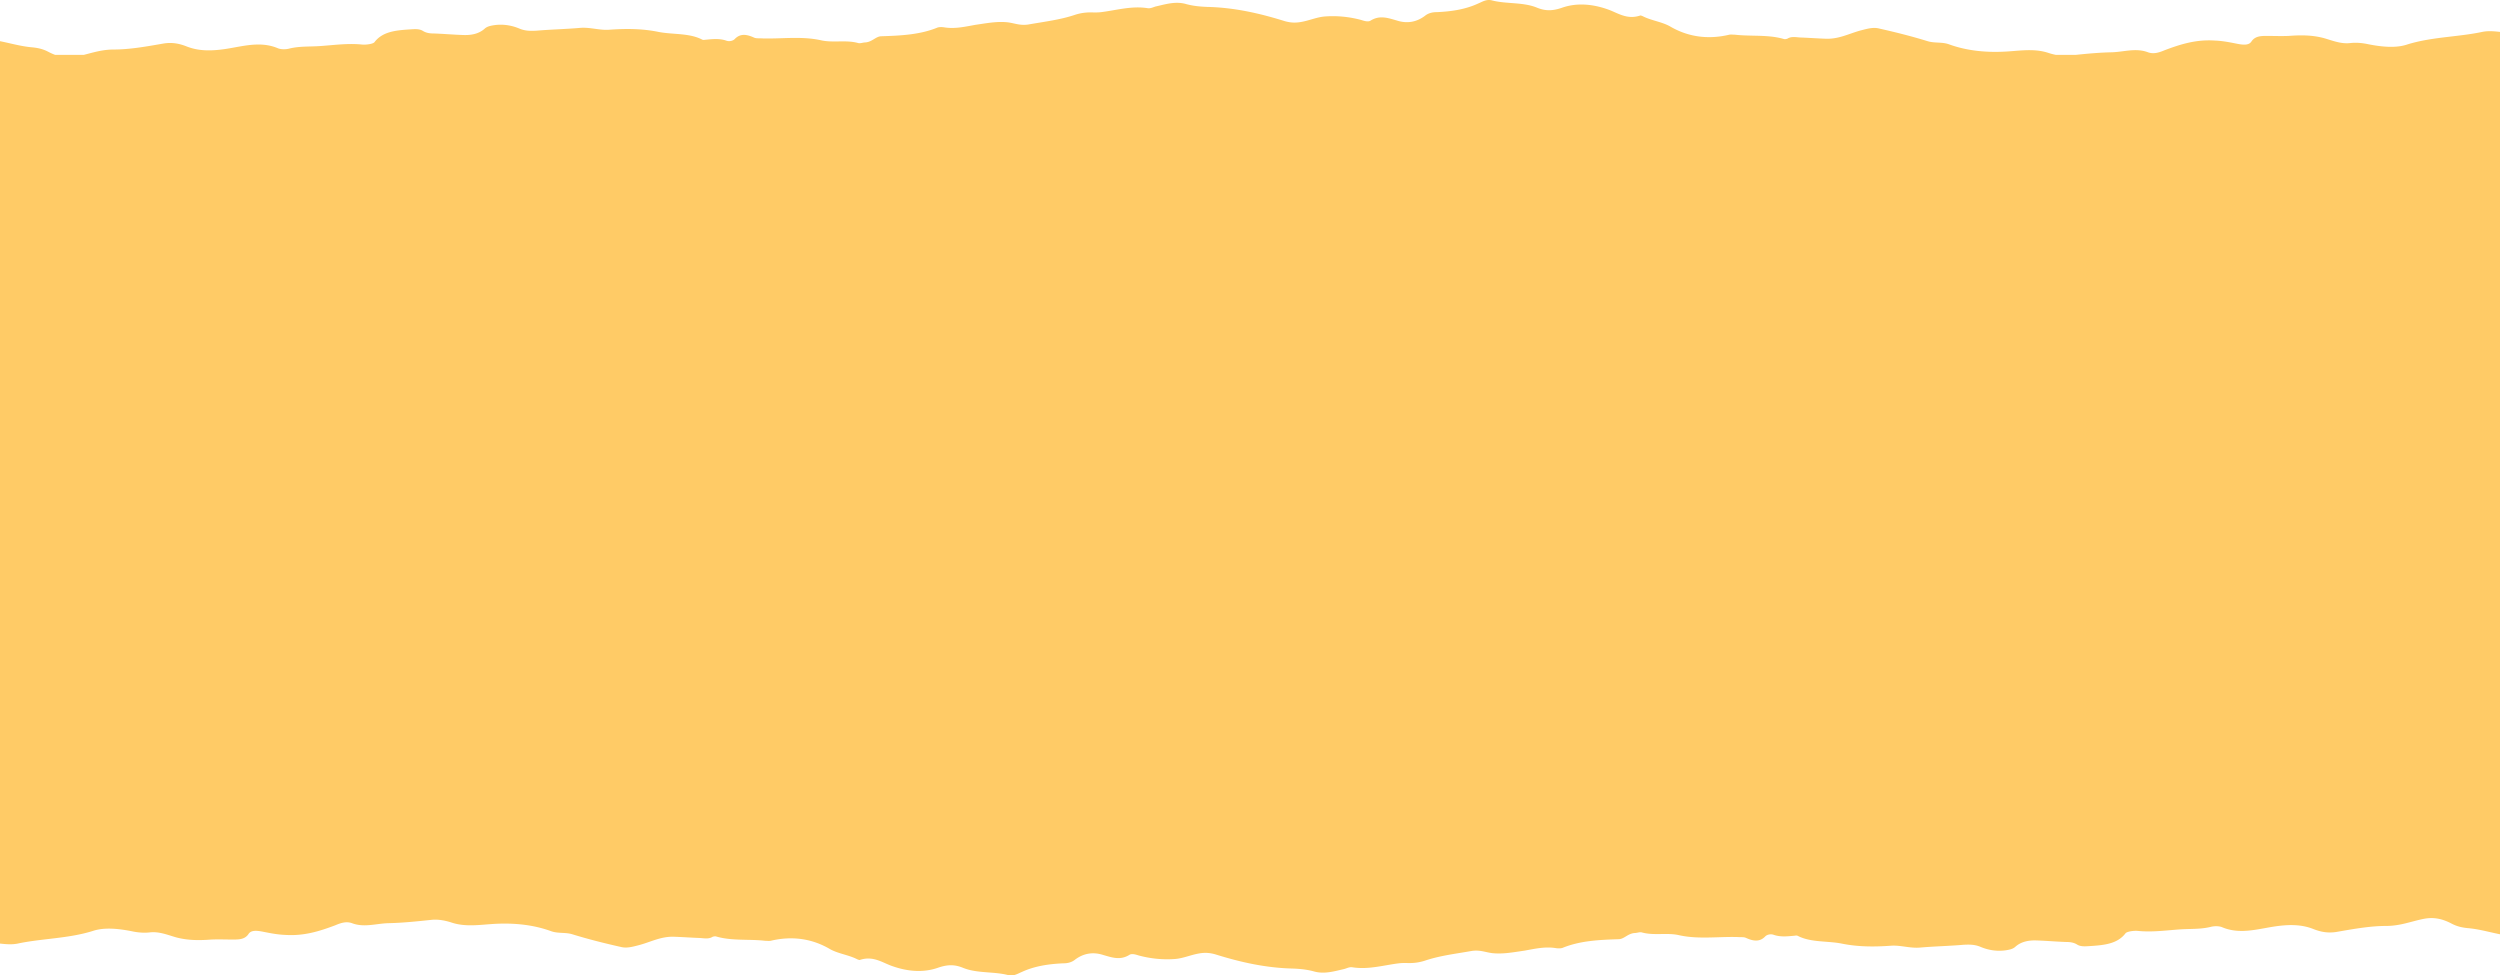 <svg width="1366" height="533" fill="none" xmlns="http://www.w3.org/2000/svg"><path d="M0 22.501c1.792.358 3.562.762 5.33 1.166 4.068.93 8.126 1.856 12.413 2.209 3.312.337 5.915 1.012 8.517 2.362a32.568 32.568 0 003.856 1.744h15.678c.752-.191 1.5-.389 2.246-.585 4.447-1.172 8.877-2.34 14.18-2.34 8.306 0 17.038-1.52 25.388-2.972l1.345-.234c4.732-.844 8.754-.169 13.012 1.518 6.388 2.531 13.012 2.531 20.346 1.519 2.007-.28 4.025-.646 6.051-1.013 7.762-1.408 15.641-2.838 23.521.507 1.656.675 4.258.675 6.151.168 3.887-.964 7.773-1.067 11.66-1.17 1.555-.041 3.109-.083 4.664-.18 1.937-.125 3.874-.292 5.815-.46 5.881-.507 11.795-1.017 17.843-.383 2.129.169 5.914-.337 6.624-1.35 4.258-5.568 11.119-6.411 18.926-6.917.284-.017.566-.036.846-.054 2.51-.166 4.809-.317 6.724.897 1.657 1.013 3.549 1.35 5.678 1.35 2.721.084 5.442.253 8.162.422 2.721.169 5.442.337 8.162.422 4.495.169 8.517-.675 11.593-3.375 1.419-1.35 3.312-1.687 5.441-2.024 4.968-.675 9.7.168 13.958 2.024 3.075 1.181 5.678 1.181 8.99 1.013 3.903-.338 7.866-.549 11.829-.76 3.962-.21 7.925-.421 11.829-.759 2.84-.264 5.615.115 8.36.49 2.514.344 5.002.684 7.49.523 9.227-.675 18.217-.675 27.207 1.18 2.732.532 5.609.753 8.499.976 5.368.413 10.782.83 15.395 3.243.481.228 1.072.147 1.623.07.262-.035.515-.07.743-.07 3.549-.338 7.097-.675 10.646.506 1.656.675 3.785.168 4.731-.844 3.076-3.206 6.625-2.53 10.41-.843.946.45 1.893.45 2.909.45.508 0 1.034 0 1.586.056 3.544.112 7.115 0 10.694-.112 7.172-.226 14.379-.452 21.481 1.124 3.154.723 6.415.681 9.681.639 3.594-.046 7.194-.093 10.664.88.697.198 1.475.046 2.287-.113.567-.11 1.151-.225 1.735-.225 1.915-.17 3.346-1.032 4.69-1.842 1.313-.791 2.544-1.532 4.063-1.532 10.646-.338 21.056-.844 30.519-4.725.946-.337 2.366-.337 3.549-.168 5.187.887 10.192-.041 15.174-.966.699-.13 1.397-.26 2.096-.384.91-.13 1.82-.268 2.729-.405 5.005-.758 10.01-1.516 15.014-.945 1.157.155 2.225.388 3.28.619 2.395.523 4.718 1.03 7.839.562 1.976-.352 3.965-.677 5.955-1.002 6.586-1.077 13.182-2.155 19.359-4.228 3.549-1.181 6.861-1.519 10.409-1.35 1.42 0 2.603 0 4.022-.169 2.294-.28 4.588-.677 6.892-1.076 6.013-1.04 12.094-2.093 18.422-1.117 1.262.225 2.313-.15 3.365-.525.526-.187 1.051-.375 1.603-.487.604-.137 1.211-.281 1.821-.426 4.649-1.101 9.484-2.247 14.503-.755 3.785 1.012 7.334 1.35 11.356 1.518 14.904.338 28.862 3.543 42.347 7.761 3.549 1.013 6.388 1.013 9.7.338 1.692-.335 3.31-.804 4.912-1.268 2.43-.704 4.824-1.397 7.39-1.6 6.624-.507 13.248.168 19.636 1.855l.356.11c1.625.505 3.765 1.17 5.085.228 4.585-2.803 8.767-1.582 13.104-.316.362.106.726.212 1.091.316 5.678 1.856 10.882.844 15.377-2.531 1.657-1.35 3.786-2.025 6.388-2.025 8.044-.337 15.851-1.518 22.712-4.724.434-.172.878-.38 1.336-.593C810.8.491 812.799-.442 815.247.23c3.376.875 6.973 1.151 10.581 1.428 4.735.364 9.49.729 13.787 2.453 4.494 1.855 8.28 2.024 13.721.168 8.517-3.037 17.743-2.024 26.497 1.35.772.315 1.539.654 2.308.994 4.177 1.849 8.421 3.727 14.016 1.874.191-.136.69.058 1.124.226.104.04.204.08.295.112 2.161 1.135 4.651 1.881 7.152 2.63 2.702.81 5.419 1.624 7.752 2.938 9.464 5.567 20.346 7.423 32.412 4.555.639-.114 1.386-.074 2.095-.036.341.018.673.036.98.036 3.254.376 6.607.45 9.972.523 5.687.124 11.411.25 16.761 1.84.474.168 1.42 0 1.893-.17 1.798-1.14 3.765-.956 5.759-.77.366.035.734.07 1.102.096 2.366.084 4.672.21 6.979.337 2.306.127 4.613.253 6.979.337 5.138.237 9.458-1.263 13.778-2.763 1.85-.643 3.7-1.286 5.62-1.792.28-.07.55-.142.83-.213 3.04-.786 6.07-1.573 9.11-.8 8.99 2.025 17.74 4.219 26.49 6.918 1.82.567 3.69.668 5.57.768 2.03.109 4.06.218 6.03.92 10.17 3.711 21.29 4.724 32.88 3.88.9-.064 1.8-.136 2.71-.209 6.24-.5 12.62-1.01 18.82 1.053 1.23.405 2.61.783 4.06 1.07h10.88c6.55-.676 13-1.27 19.6-1.408 2.05-.052 4.1-.314 6.15-.577 4.57-.585 9.15-1.17 13.72.577 3.31 1.181 6.39 0 9.23-1.18 8.52-3.206 17.03-5.906 27.21-5.231 4.23.159 8.05.917 12.04 1.71l.73.146c2.84.506 5.91.843 7.33-1.35 1.9-2.868 4.97-3.037 8.28-3.037 1.35 0 2.69.019 4.03.038 2.68.037 5.36.075 8.04-.038 6.62-.506 12.78-.506 19.16 1.181.91.259 1.82.542 2.73.826 3.83 1.2 7.73 2.42 11.94 1.874 3.31-.338 6.62 0 9.7.675 6.86 1.35 14.43 2.193 20.58.337 8.05-2.617 16.51-3.613 24.89-4.599 5.67-.667 11.31-1.33 16.75-2.487 3.31-.675 6.62-.338 9.7 0v493.059c-1.79-.358-3.56-.762-5.33-1.166-4.07-.929-8.13-1.856-12.41-2.209-3.32-.337-5.92-1.012-8.52-2.362-4.5-2.362-9.23-3.88-15.38-2.699-2.2.433-4.3.987-6.4 1.54-4.45 1.173-8.88 2.34-14.18 2.34-8.31 0-17.04 1.52-25.39 2.972l-1.34.234c-4.73.844-8.76.169-13.02-1.518-6.38-2.531-13.01-2.531-20.34-1.519-2.01.279-4.03.646-6.05 1.013-7.76 1.409-15.64 2.838-23.52-.507-1.66-.675-4.26-.675-6.15-.168-3.89.964-7.78 1.067-11.66 1.17-1.56.042-3.11.083-4.67.179-1.94.126-3.87.293-5.81.46-5.88.508-11.8 1.018-17.85.384-2.12-.169-5.91.337-6.62 1.35-4.26 5.568-11.12 6.411-18.93 6.917l-.84.054c-2.51.166-4.81.317-6.73-.897-1.65-1.013-3.55-1.35-5.67-1.35-2.73-.084-5.45-.253-8.17-.422-2.72-.169-5.44-.337-8.16-.422-4.49-.168-8.52.675-11.59 3.375-1.42 1.35-3.31 1.687-5.44 2.024-4.97.675-9.7-.168-13.96-2.024-3.08-1.181-5.68-1.181-8.99-1.013-3.9.338-7.87.549-11.83.76-3.96.211-7.92.422-11.83.759-2.84.264-5.61-.115-8.36-.49-2.51-.344-5-.684-7.49-.522-9.22.674-18.21.674-27.2-1.182-2.74-.531-5.61-.752-8.504-.975-5.368-.413-10.782-.83-15.395-3.243-.481-.228-1.072-.147-1.623-.071-.262.036-.515.071-.743.071-3.549.338-7.097.675-10.646-.506-1.656-.675-3.785-.168-4.731.844-3.076 3.206-6.625 2.531-10.41.843-.946-.449-1.893-.449-2.909-.449-.508 0-1.034 0-1.586-.057-3.544-.112-7.115 0-10.694.112-7.172.225-14.379.452-21.481-1.124-3.154-.723-6.415-.681-9.681-.639-3.594.046-7.194.093-10.664-.88-.697-.198-1.475-.046-2.287.113-.567.111-1.151.225-1.735.225-1.915.171-3.346 1.032-4.69 1.842-1.313.791-2.544 1.532-4.063 1.532-10.646.338-21.056.844-30.519 4.725-.946.337-2.366.337-3.549.168-5.187-.888-10.192.041-15.174.966-.699.13-1.397.26-2.096.384-.91.13-1.82.268-2.729.405-5.005.758-10.01 1.516-15.014.945-1.157-.155-2.225-.388-3.28-.619-2.395-.523-4.718-1.031-7.839-.562-1.977.352-3.965.677-5.955 1.002-6.586 1.077-13.182 2.155-19.359 4.228-3.549 1.181-6.861 1.519-10.409 1.35-1.42 0-2.603 0-4.022.169-2.294.28-4.588.677-6.892 1.076-6.013 1.04-12.094 2.093-18.422 1.117-1.262-.225-2.313.15-3.365.525-.526.187-1.051.375-1.603.487-.604.137-1.211.281-1.821.426-4.649 1.101-9.484 2.247-14.503.755-3.785-1.012-7.334-1.349-11.356-1.518-14.904-.338-28.862-3.543-42.347-7.761-3.549-1.013-6.388-1.013-9.7-.338-1.692.336-3.31.804-4.912 1.268-2.43.704-4.824 1.397-7.39 1.601-6.624.506-13.248-.169-19.636-1.856a41.644 41.644 0 00-.356-.11c-1.625-.505-3.765-1.17-5.085-.228-4.585 2.803-8.767 1.582-13.104.316-.362-.106-.726-.212-1.091-.316-5.678-1.856-10.882-.843-15.377 2.531-1.657 1.35-3.786 2.025-6.388 2.025-8.044.337-15.851 1.518-22.712 4.724-.434.172-.878.379-1.336.593-1.787.833-3.786 1.766-6.234 1.094-3.376-.875-6.973-1.151-10.581-1.428-4.735-.364-9.49-.729-13.787-2.453-4.494-1.855-8.28-2.024-13.721-.168-8.517 3.037-17.743 2.024-26.497-1.35a87.174 87.174 0 01-2.308-.994c-4.177-1.849-8.421-3.727-14.016-1.874-.191.136-.69-.058-1.124-.226-.104-.04-.204-.079-.295-.112-2.161-1.135-4.651-1.881-7.152-2.631-2.702-.809-5.419-1.623-7.752-2.937-9.464-5.567-20.346-7.423-32.412-4.555-.639.114-1.386.074-2.095.036-.341-.018-.673-.036-.98-.036-3.254-.376-6.607-.45-9.972-.523-5.687-.124-11.411-.249-16.761-1.839-.474-.169-1.42 0-1.893.169-1.798 1.14-3.765.956-5.759.769a57.07 57.07 0 00-1.102-.095c-2.366-.084-4.672-.211-6.979-.337a355.342 355.342 0 00-6.979-.337c-5.134-.237-9.456 1.263-13.778 2.763-1.853.643-3.705 1.286-5.621 1.792l-.828.213c-3.036.787-6.072 1.573-9.108.799-8.99-2.024-17.744-4.218-26.497-6.917-1.818-.567-3.69-.668-5.564-.768-2.029-.109-4.061-.218-6.029-.92-10.172-3.711-21.292-4.724-32.884-3.88-.9.064-1.803.136-2.71.209-6.243.5-12.621 1.01-18.818-1.053-3.076-1.012-7.098-1.856-10.646-1.518l-.827.086c-7.753.814-15.3 1.607-23.068 1.77-2.05.052-4.1.314-6.151.577-4.574.585-9.147 1.17-13.721-.577-3.312-1.181-6.388 0-9.227 1.181-8.517 3.205-17.033 5.905-27.206 5.23-4.236-.159-8.052-.917-12.041-1.71l-.734-.146c-2.839-.506-5.915-.843-7.334 1.35-1.893 2.868-4.968 3.037-8.281 3.037-1.34 0-2.681-.019-4.021-.037-2.682-.038-5.363-.076-8.044.037-6.624.506-12.775.506-19.163-1.181-.906-.259-1.813-.542-2.723-.827-3.839-1.2-7.737-2.418-11.945-1.873-3.312.338-6.624 0-9.7-.675-6.86-1.349-14.43-2.193-20.582-.337-8.043 2.617-16.507 3.612-24.89 4.599-5.671.667-11.306 1.33-16.747 2.487-3.312.675-6.624.338-9.7 0V22.501z" fill="#FFCB66"/></svg>